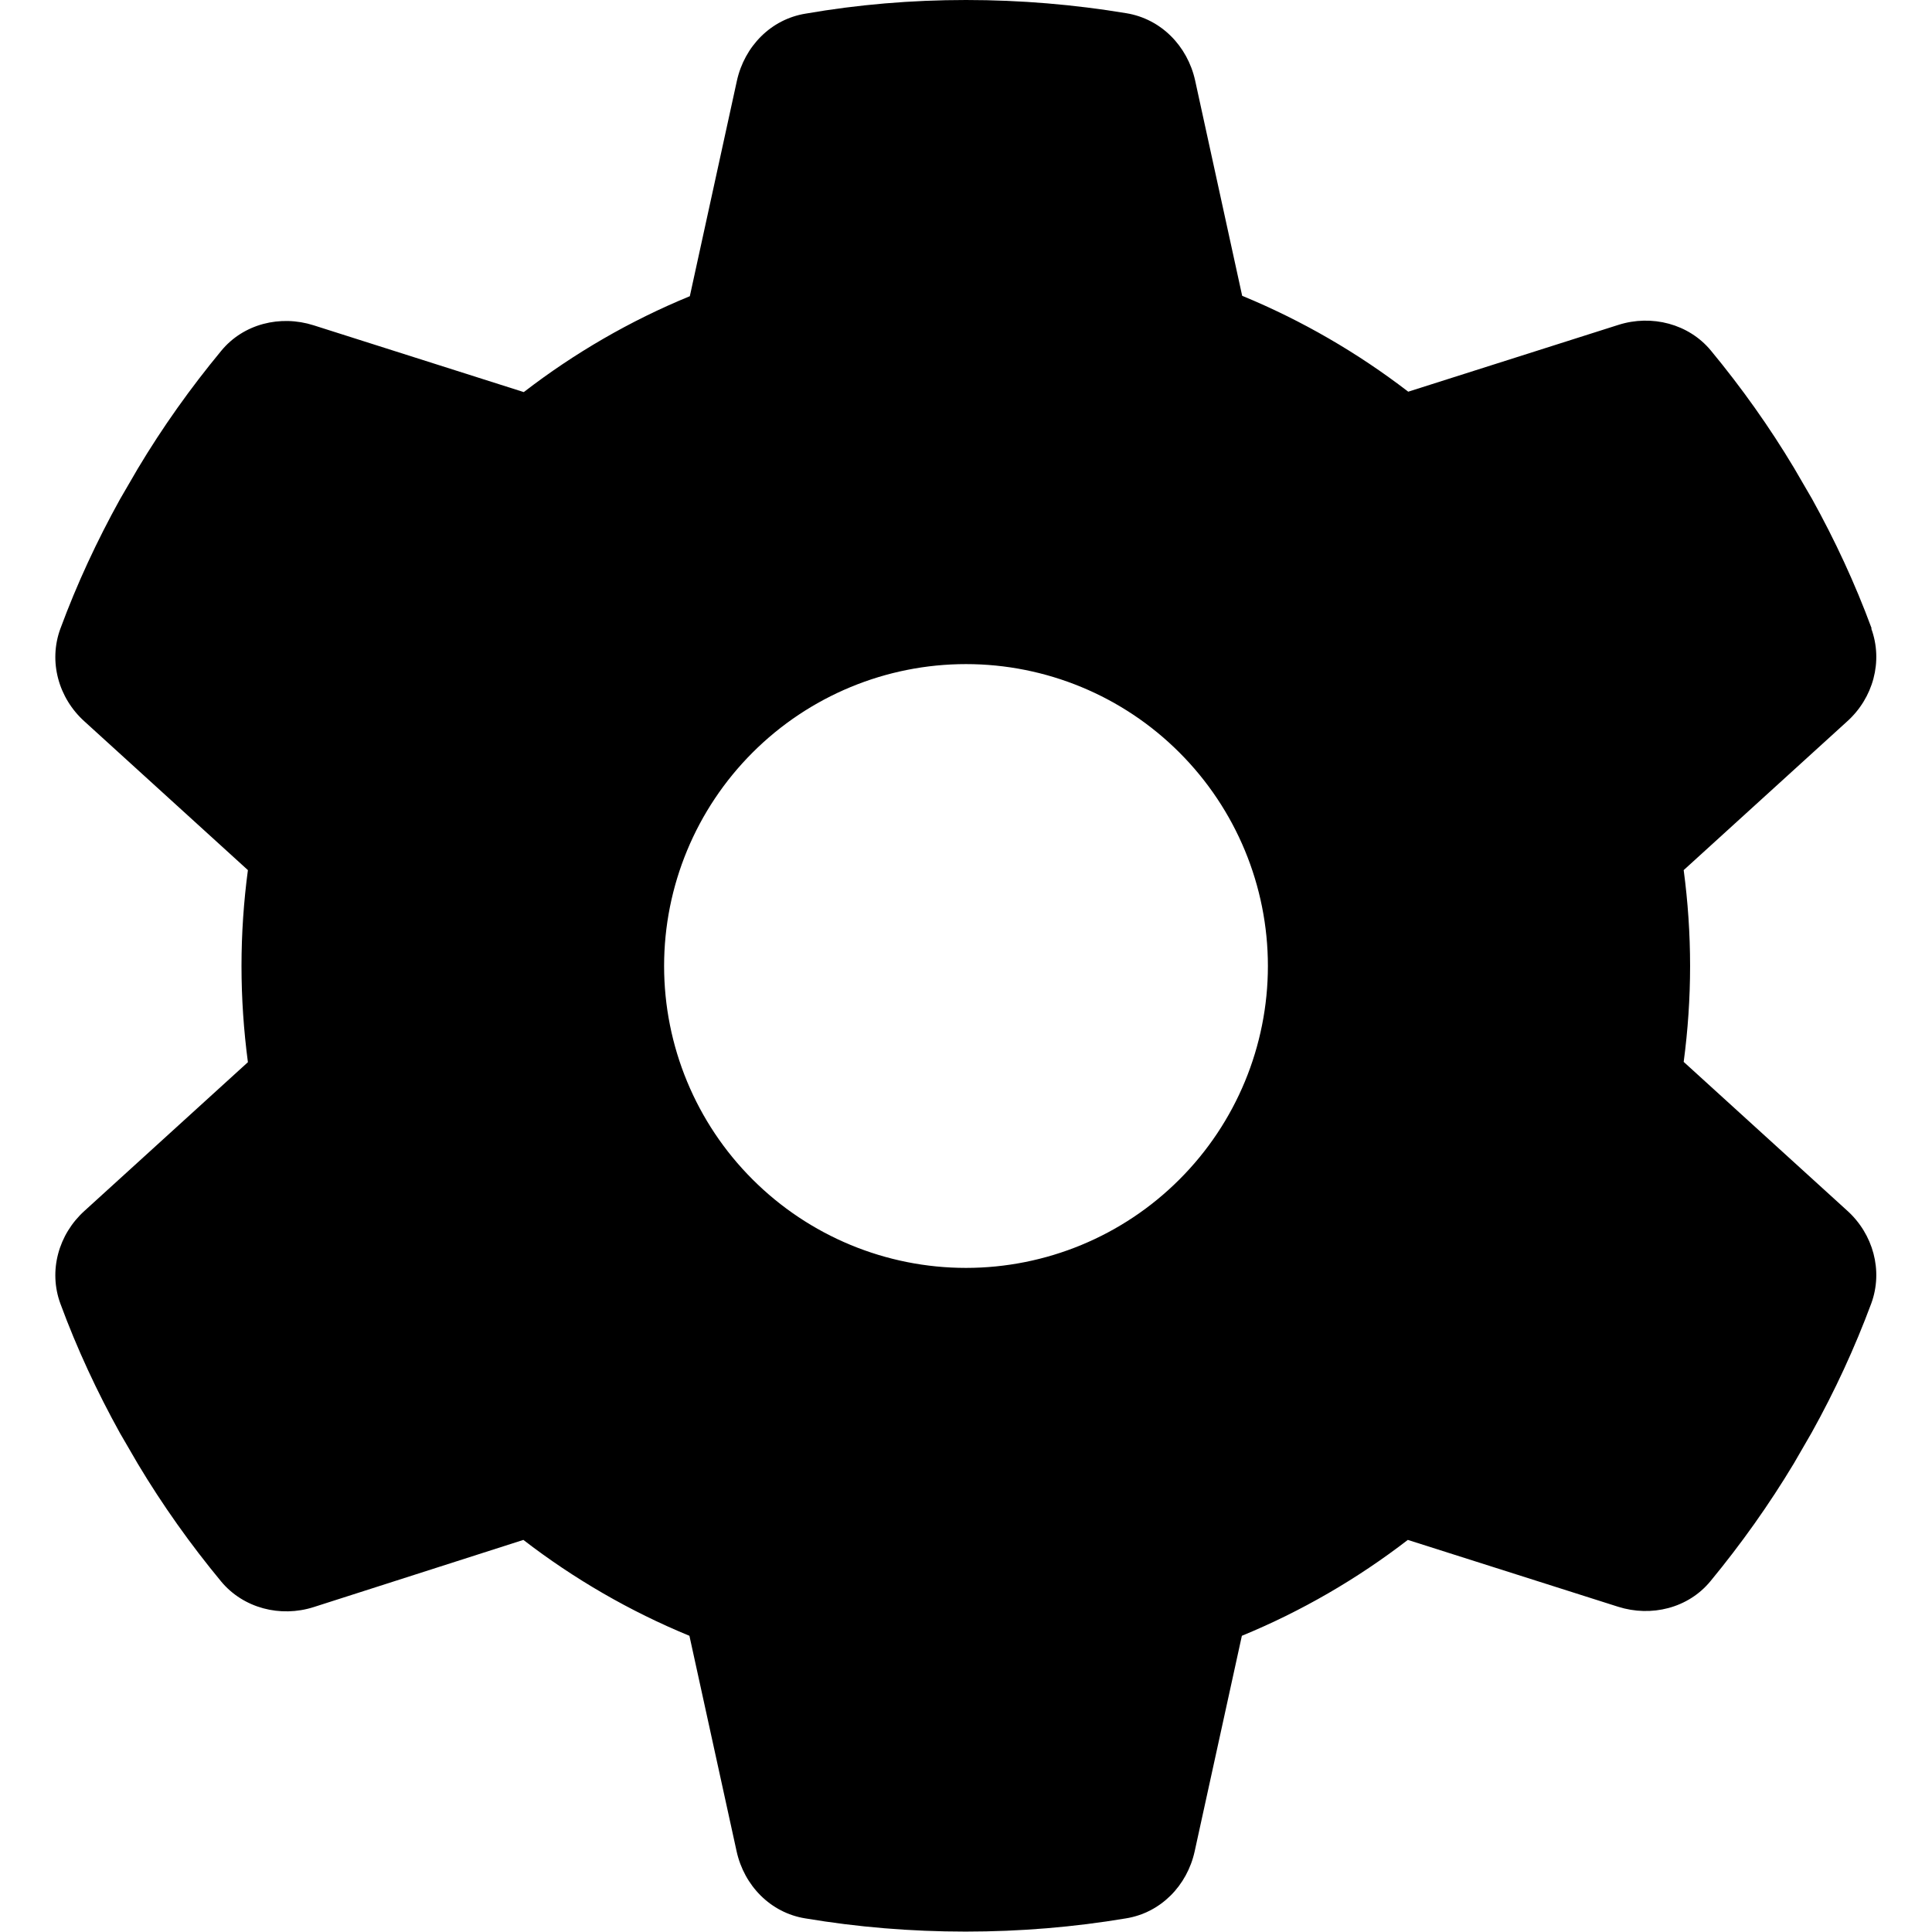 <svg width="19" height="19" viewBox="0 0 19 19" fill="none" xmlns="http://www.w3.org/2000/svg">
<g clip-path="url(#clip0_86_1521)">
<path d="M18.403 6.182C18.521 6.505 18.421 6.865 18.165 7.095L16.558 8.557C16.599 8.865 16.621 9.181 16.621 9.5C16.621 9.819 16.599 10.135 16.558 10.443L18.165 11.905C18.421 12.135 18.521 12.495 18.403 12.818C18.239 13.259 18.043 13.682 17.816 14.09L17.642 14.391C17.397 14.799 17.122 15.185 16.822 15.549C16.603 15.816 16.239 15.905 15.912 15.801L13.845 15.144C13.348 15.527 12.799 15.846 12.213 16.087L11.749 18.206C11.675 18.544 11.415 18.811 11.073 18.866C10.561 18.952 10.034 18.996 9.496 18.996C8.958 18.996 8.431 18.952 7.919 18.866C7.578 18.811 7.318 18.544 7.244 18.206L6.78 16.087C6.194 15.846 5.644 15.527 5.147 15.144L3.084 15.805C2.757 15.909 2.394 15.816 2.175 15.553C1.874 15.189 1.599 14.803 1.355 14.395L1.18 14.094C0.954 13.686 0.757 13.263 0.594 12.821C0.475 12.498 0.575 12.139 0.831 11.908L2.438 10.446C2.397 10.135 2.375 9.819 2.375 9.5C2.375 9.181 2.397 8.865 2.438 8.557L0.831 7.095C0.575 6.865 0.475 6.505 0.594 6.182C0.757 5.741 0.954 5.318 1.18 4.91L1.355 4.609C1.599 4.201 1.874 3.815 2.175 3.451C2.394 3.184 2.757 3.095 3.084 3.199L5.151 3.856C5.648 3.473 6.197 3.154 6.784 2.913L7.247 0.794C7.322 0.456 7.581 0.189 7.923 0.134C8.435 0.045 8.962 0 9.5 0C10.038 0 10.565 0.045 11.077 0.13C11.419 0.186 11.678 0.453 11.753 0.79L12.216 2.909C12.803 3.151 13.352 3.47 13.849 3.852L15.916 3.195C16.243 3.091 16.607 3.184 16.825 3.447C17.126 3.811 17.401 4.197 17.645 4.605L17.82 4.906C18.046 5.314 18.243 5.737 18.406 6.179L18.403 6.182ZM9.5 12.469C10.287 12.469 11.043 12.156 11.599 11.599C12.156 11.043 12.469 10.287 12.469 9.5C12.469 8.713 12.156 7.958 11.599 7.401C11.043 6.844 10.287 6.531 9.5 6.531C8.713 6.531 7.958 6.844 7.401 7.401C6.844 7.958 6.531 8.713 6.531 9.5C6.531 10.287 6.844 11.043 7.401 11.599C7.958 12.156 8.713 12.469 9.5 12.469Z" fill="black"/>
</g>
<defs>
<clipPath id="clip0_86_1521">
<rect width="19" height="19" fill="white"/>
</clipPath>
</defs>
</svg>
